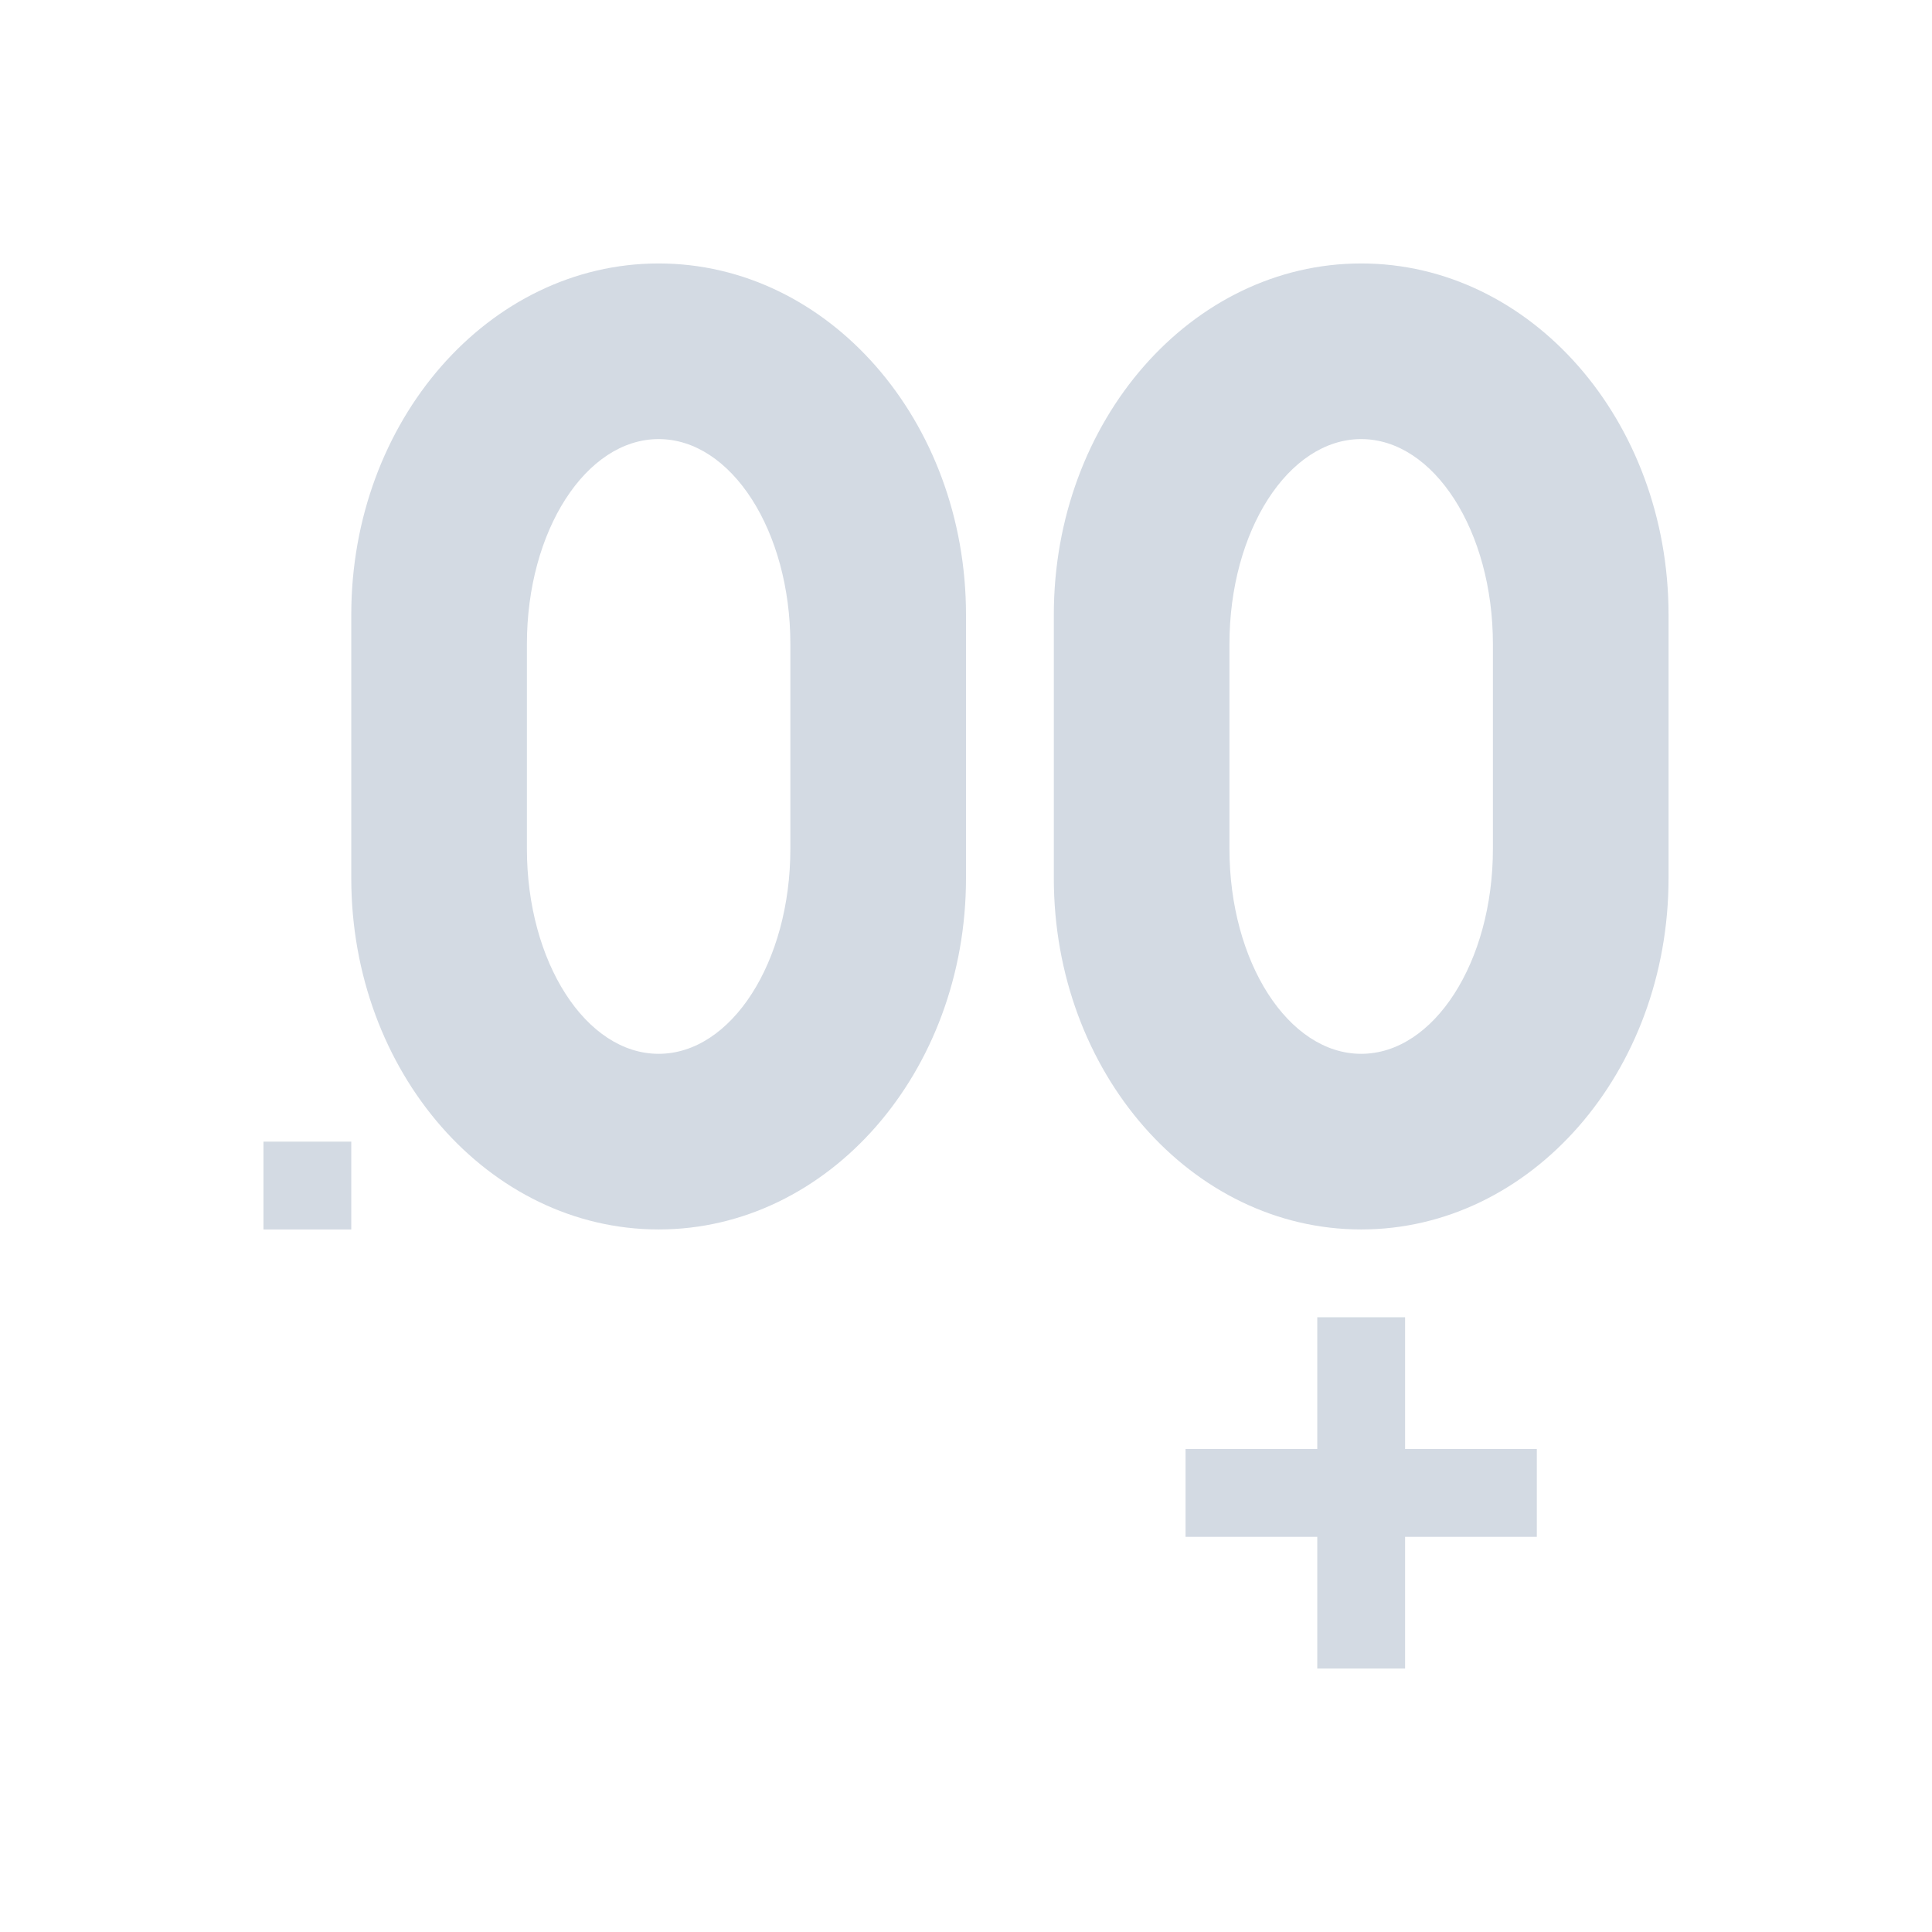 <svg xmlns="http://www.w3.org/2000/svg" width="22" height="22"><defs><style type="text/css" id="current-color-scheme"></style></defs><path d="M7.5 3C5.567 3 4 4.79 4 7v3c0 2.21 1.567 4 3.5 4s3.5-1.79 3.5-4V7c0-2.21-1.567-4-3.5-4zm8 0C13.567 3 12 4.79 12 7v3c0 2.21 1.567 4 3.5 4s3.5-1.79 3.5-4V7c0-2.21-1.567-4-3.5-4zm-8 2C8.328 5 9 6.045 9 7.334v2.332C9 10.955 8.328 12 7.5 12S6 10.955 6 9.666V7.334C6 6.045 6.672 5 7.5 5zm8 0c.828 0 1.5 1.045 1.5 2.334v2.332C17 10.955 16.328 12 15.5 12S14 10.955 14 9.666V7.334C14 6.045 14.672 5 15.5 5zM3 13v1h1v-1H3zm12 2v1.5h-1.5v1H15V19h1v-1.5h1.5v-1H16V15h-1z" fill="currentColor" color="#d3dae3"/></svg>